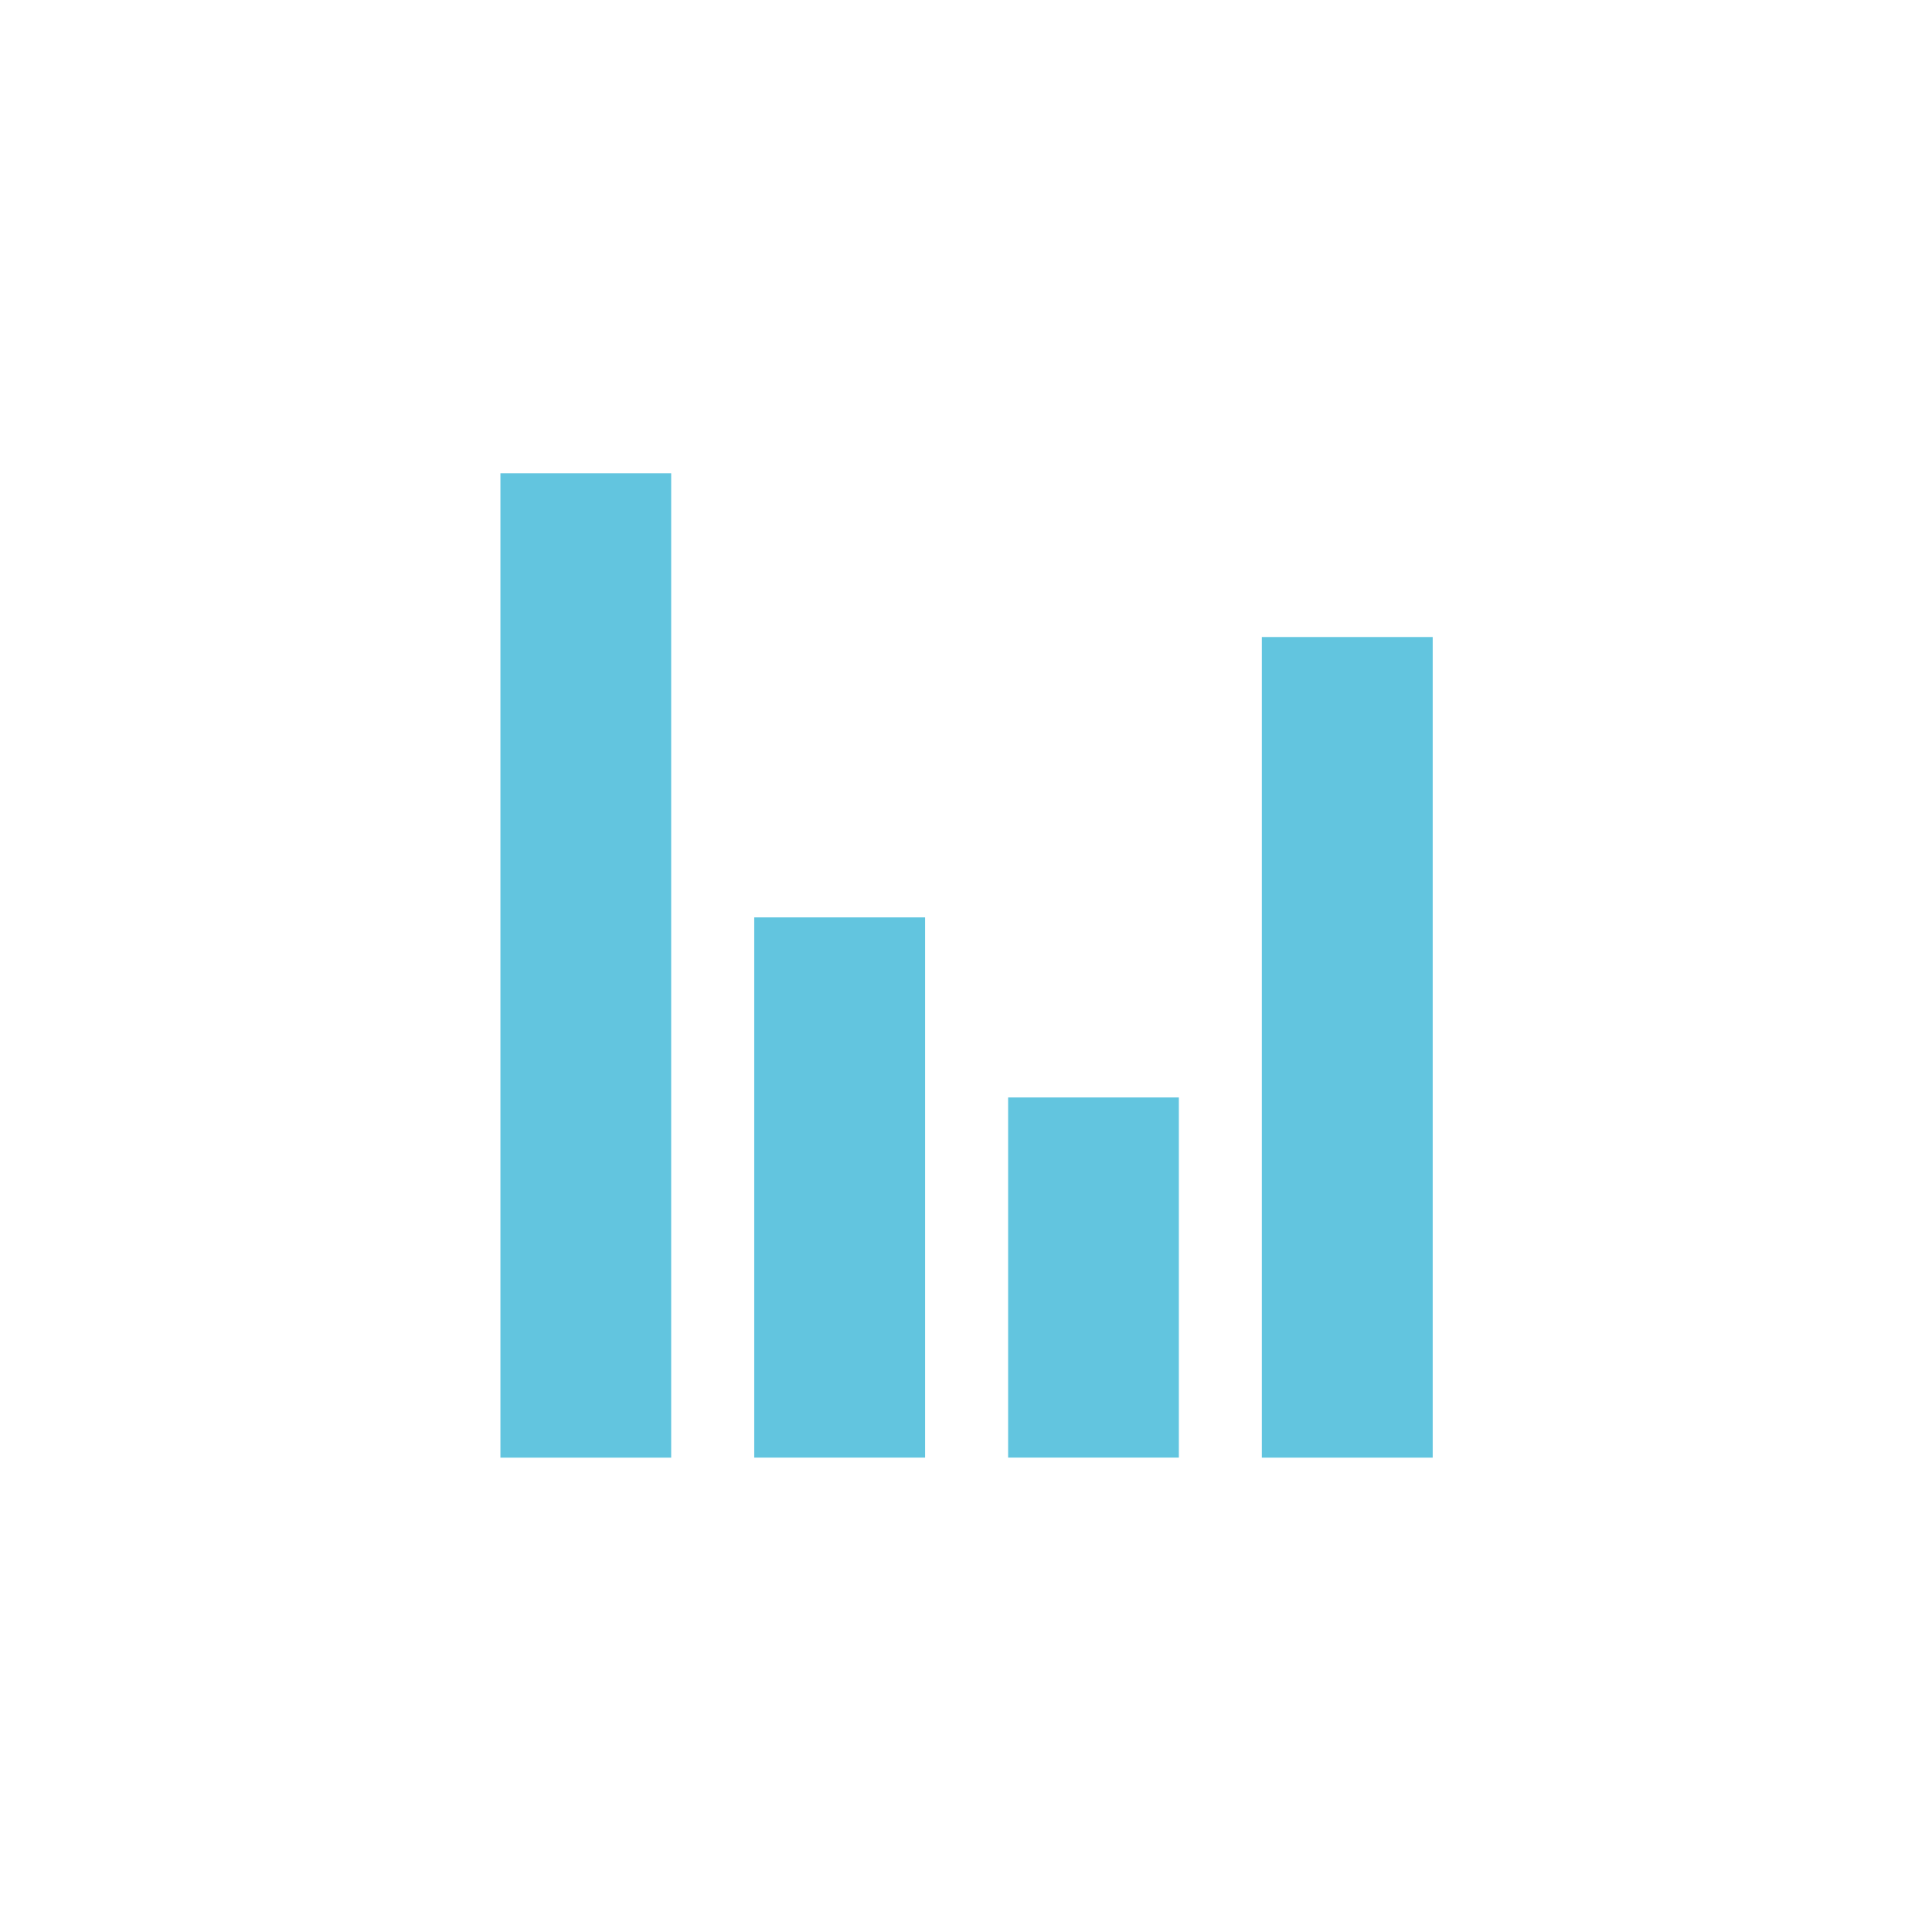 <svg height="512" viewBox="0 0 512 512" width="512" xmlns="http://www.w3.org/2000/svg">
 <path d="m132.62 125.41v260.88h45.25v-260.88zm201.78 43.406v217.47h45.281v-217.47zm-134.52 74.3v143.16h45.281v-143.16zm67.281 47.719v95.438h45.25v-95.438z" fill="#62c5df"/>
</svg>
